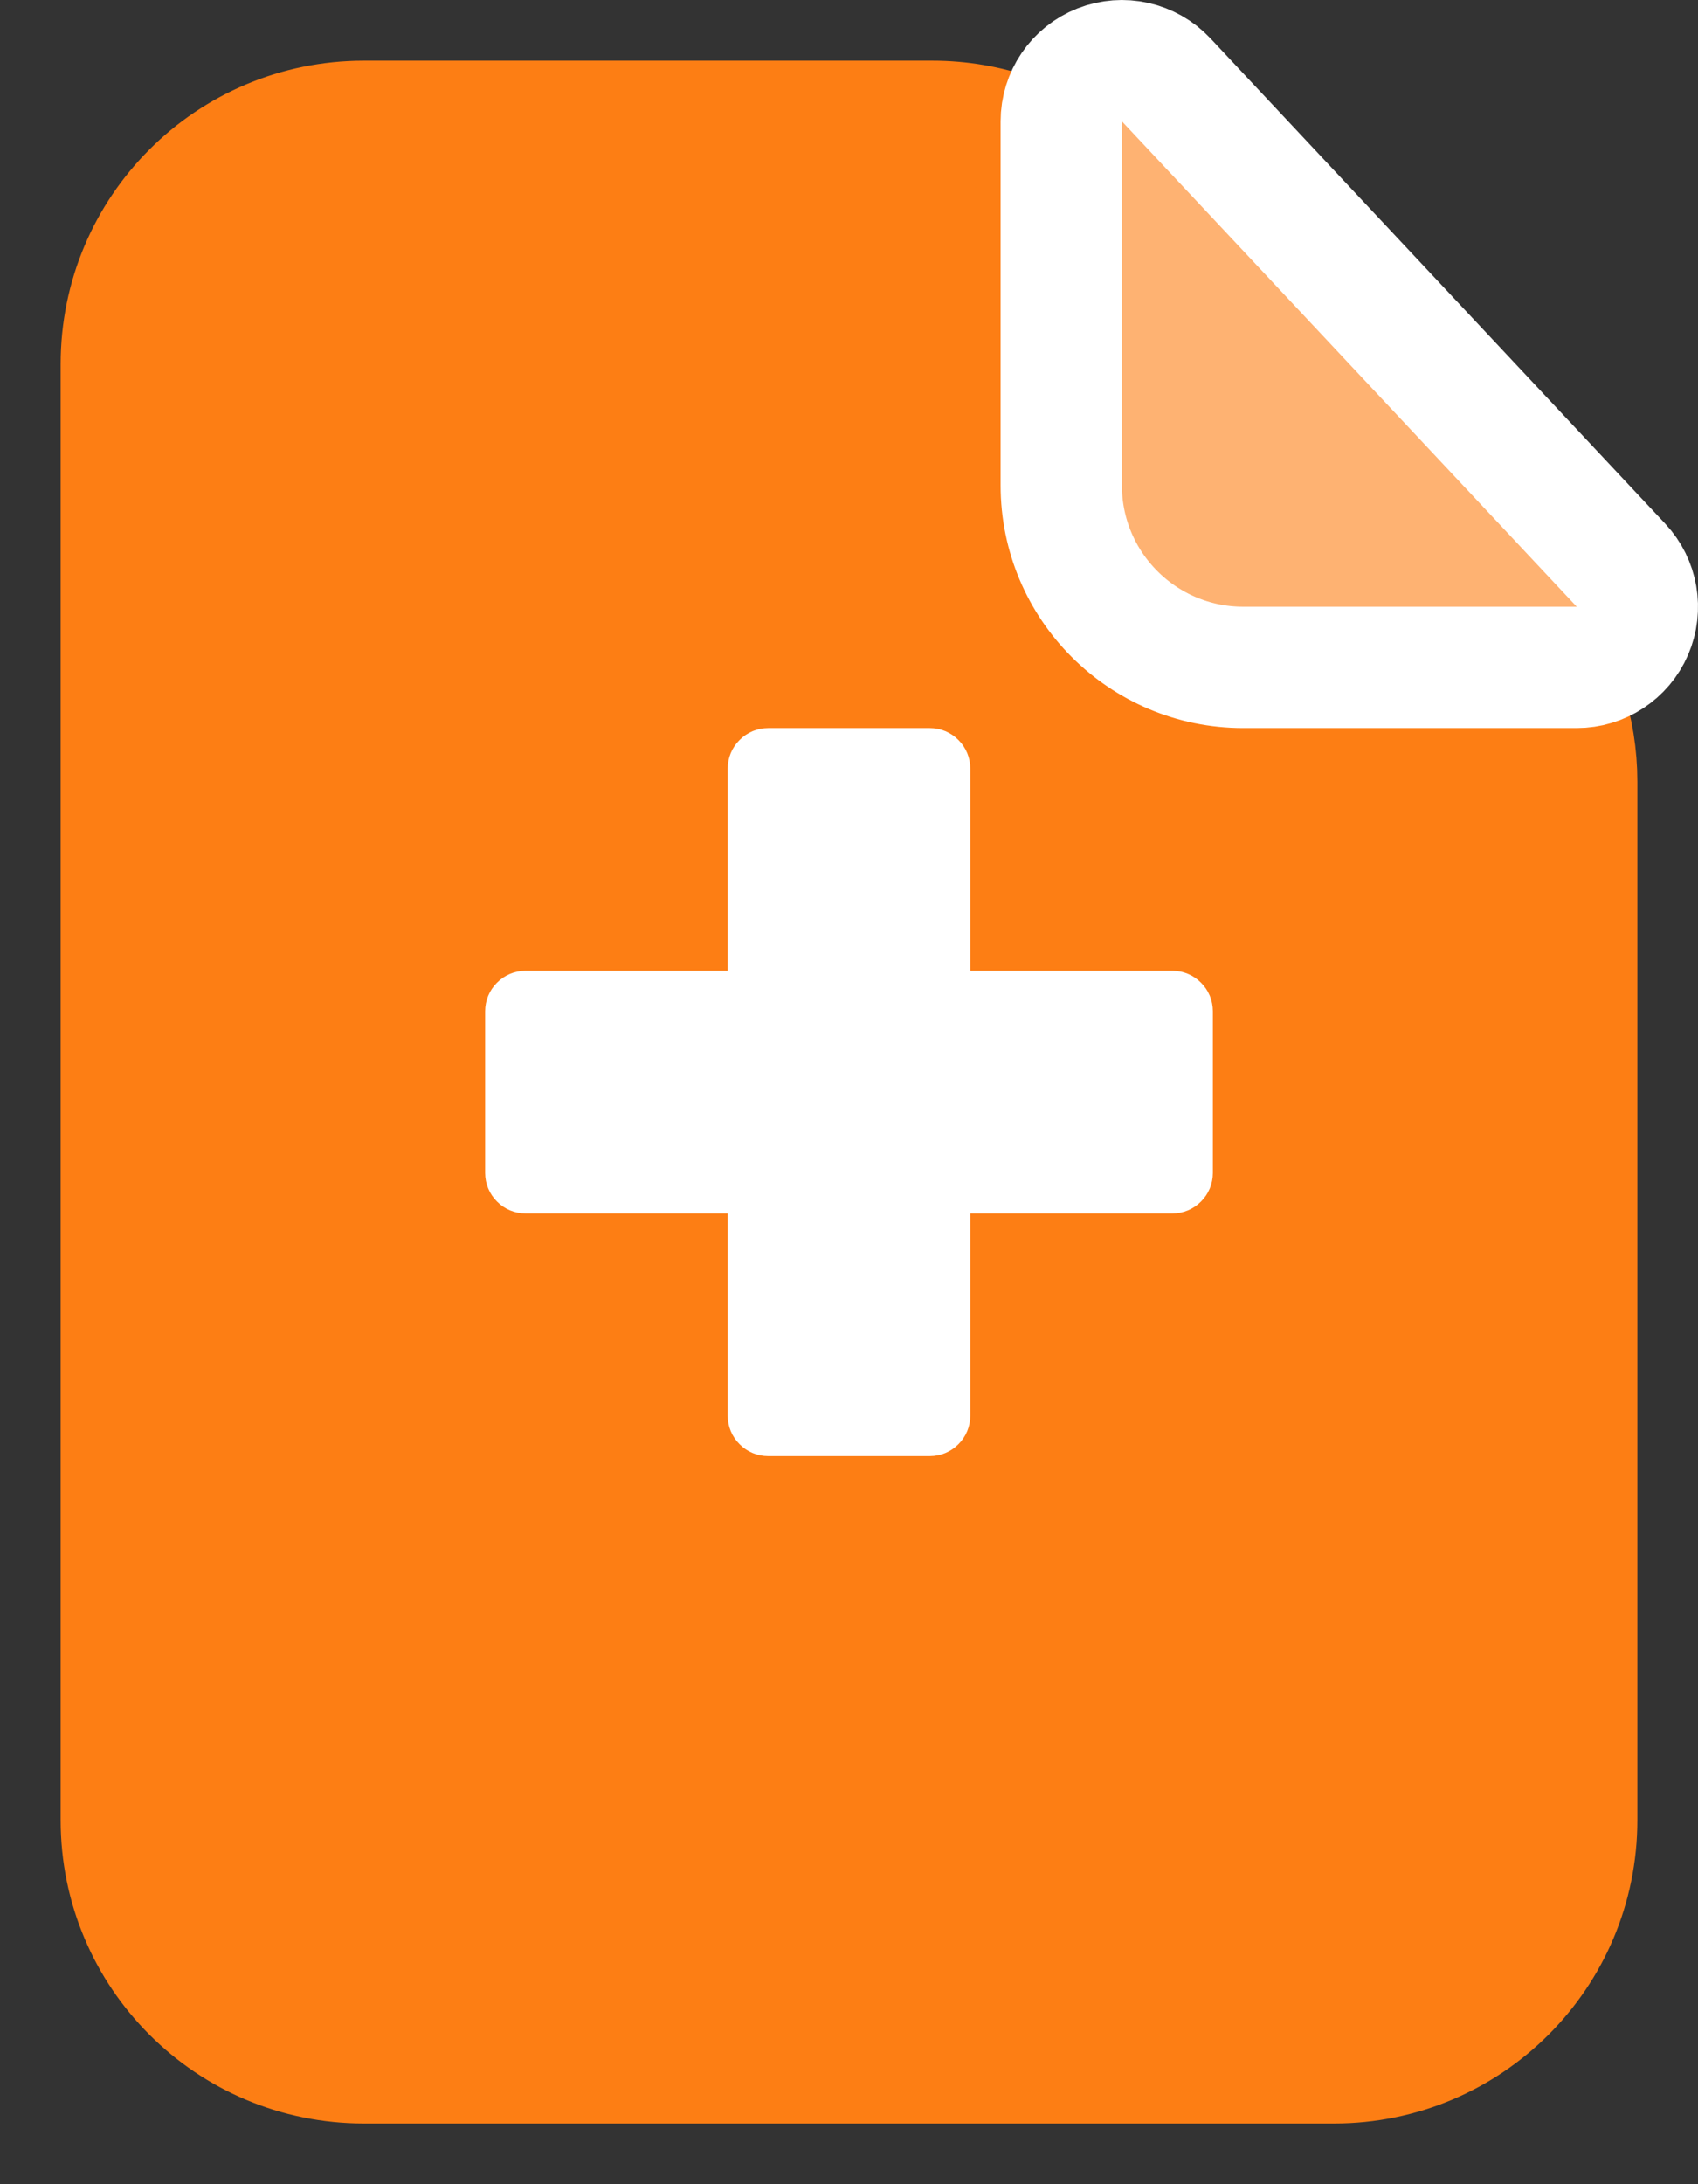 <svg width="14" height="18" viewBox="0 0 14 18" fill="none" xmlns="http://www.w3.org/2000/svg">
<rect x="0" y="0" width="14" height="18" fill="#333333" stroke="none"/>
<path d="M3 17H11C12.105 17 13 16.105 13 15V6.442C13 5.581 12.449 4.816 11.633 4.544L11.042 4.347C10.393 4.131 9.9 3.598 9.734 2.935L9.629 2.515C9.406 1.625 8.606 1 7.688 1H3C1.895 1 1 1.895 1 3V15C1 16.105 1.895 17 3 17Z" fill="#FD7E14" stroke="#FD7E14"/>
<path d="M9.615 0.658C9.474 0.508 9.257 0.46 9.066 0.535C8.875 0.61 8.75 0.795 8.75 1V4C8.75 4.828 9.422 5.5 10.25 5.5H13C13.199 5.5 13.38 5.382 13.459 5.199C13.538 5.016 13.501 4.803 13.365 4.658L9.615 0.658Z" fill="#FEB272" stroke="white" stroke-linejoin="round"/>
<path d="M10 8.333C10 8.245 9.965 8.16 9.902 8.098C9.84 8.035 9.755 8 9.667 8H8V6.333C8 6.245 7.965 6.16 7.902 6.098C7.84 6.035 7.755 6 7.667 6H6.333C6.245 6 6.16 6.035 6.098 6.098C6.035 6.16 6 6.245 6 6.333V8H4.333C4.245 8 4.16 8.035 4.098 8.098C4.035 8.16 4 8.245 4 8.333V9.667C4 9.755 4.035 9.84 4.098 9.902C4.16 9.965 4.245 10 4.333 10H6V11.667C6 11.755 6.035 11.84 6.098 11.902C6.16 11.965 6.245 12 6.333 12H7.667C7.755 12 7.84 11.965 7.902 11.902C7.965 11.84 8 11.755 8 11.667V10H9.667C9.755 10 9.84 9.965 9.902 9.902C9.965 9.84 10 9.755 10 9.667V8.333Z" fill="white"/>
</svg>
